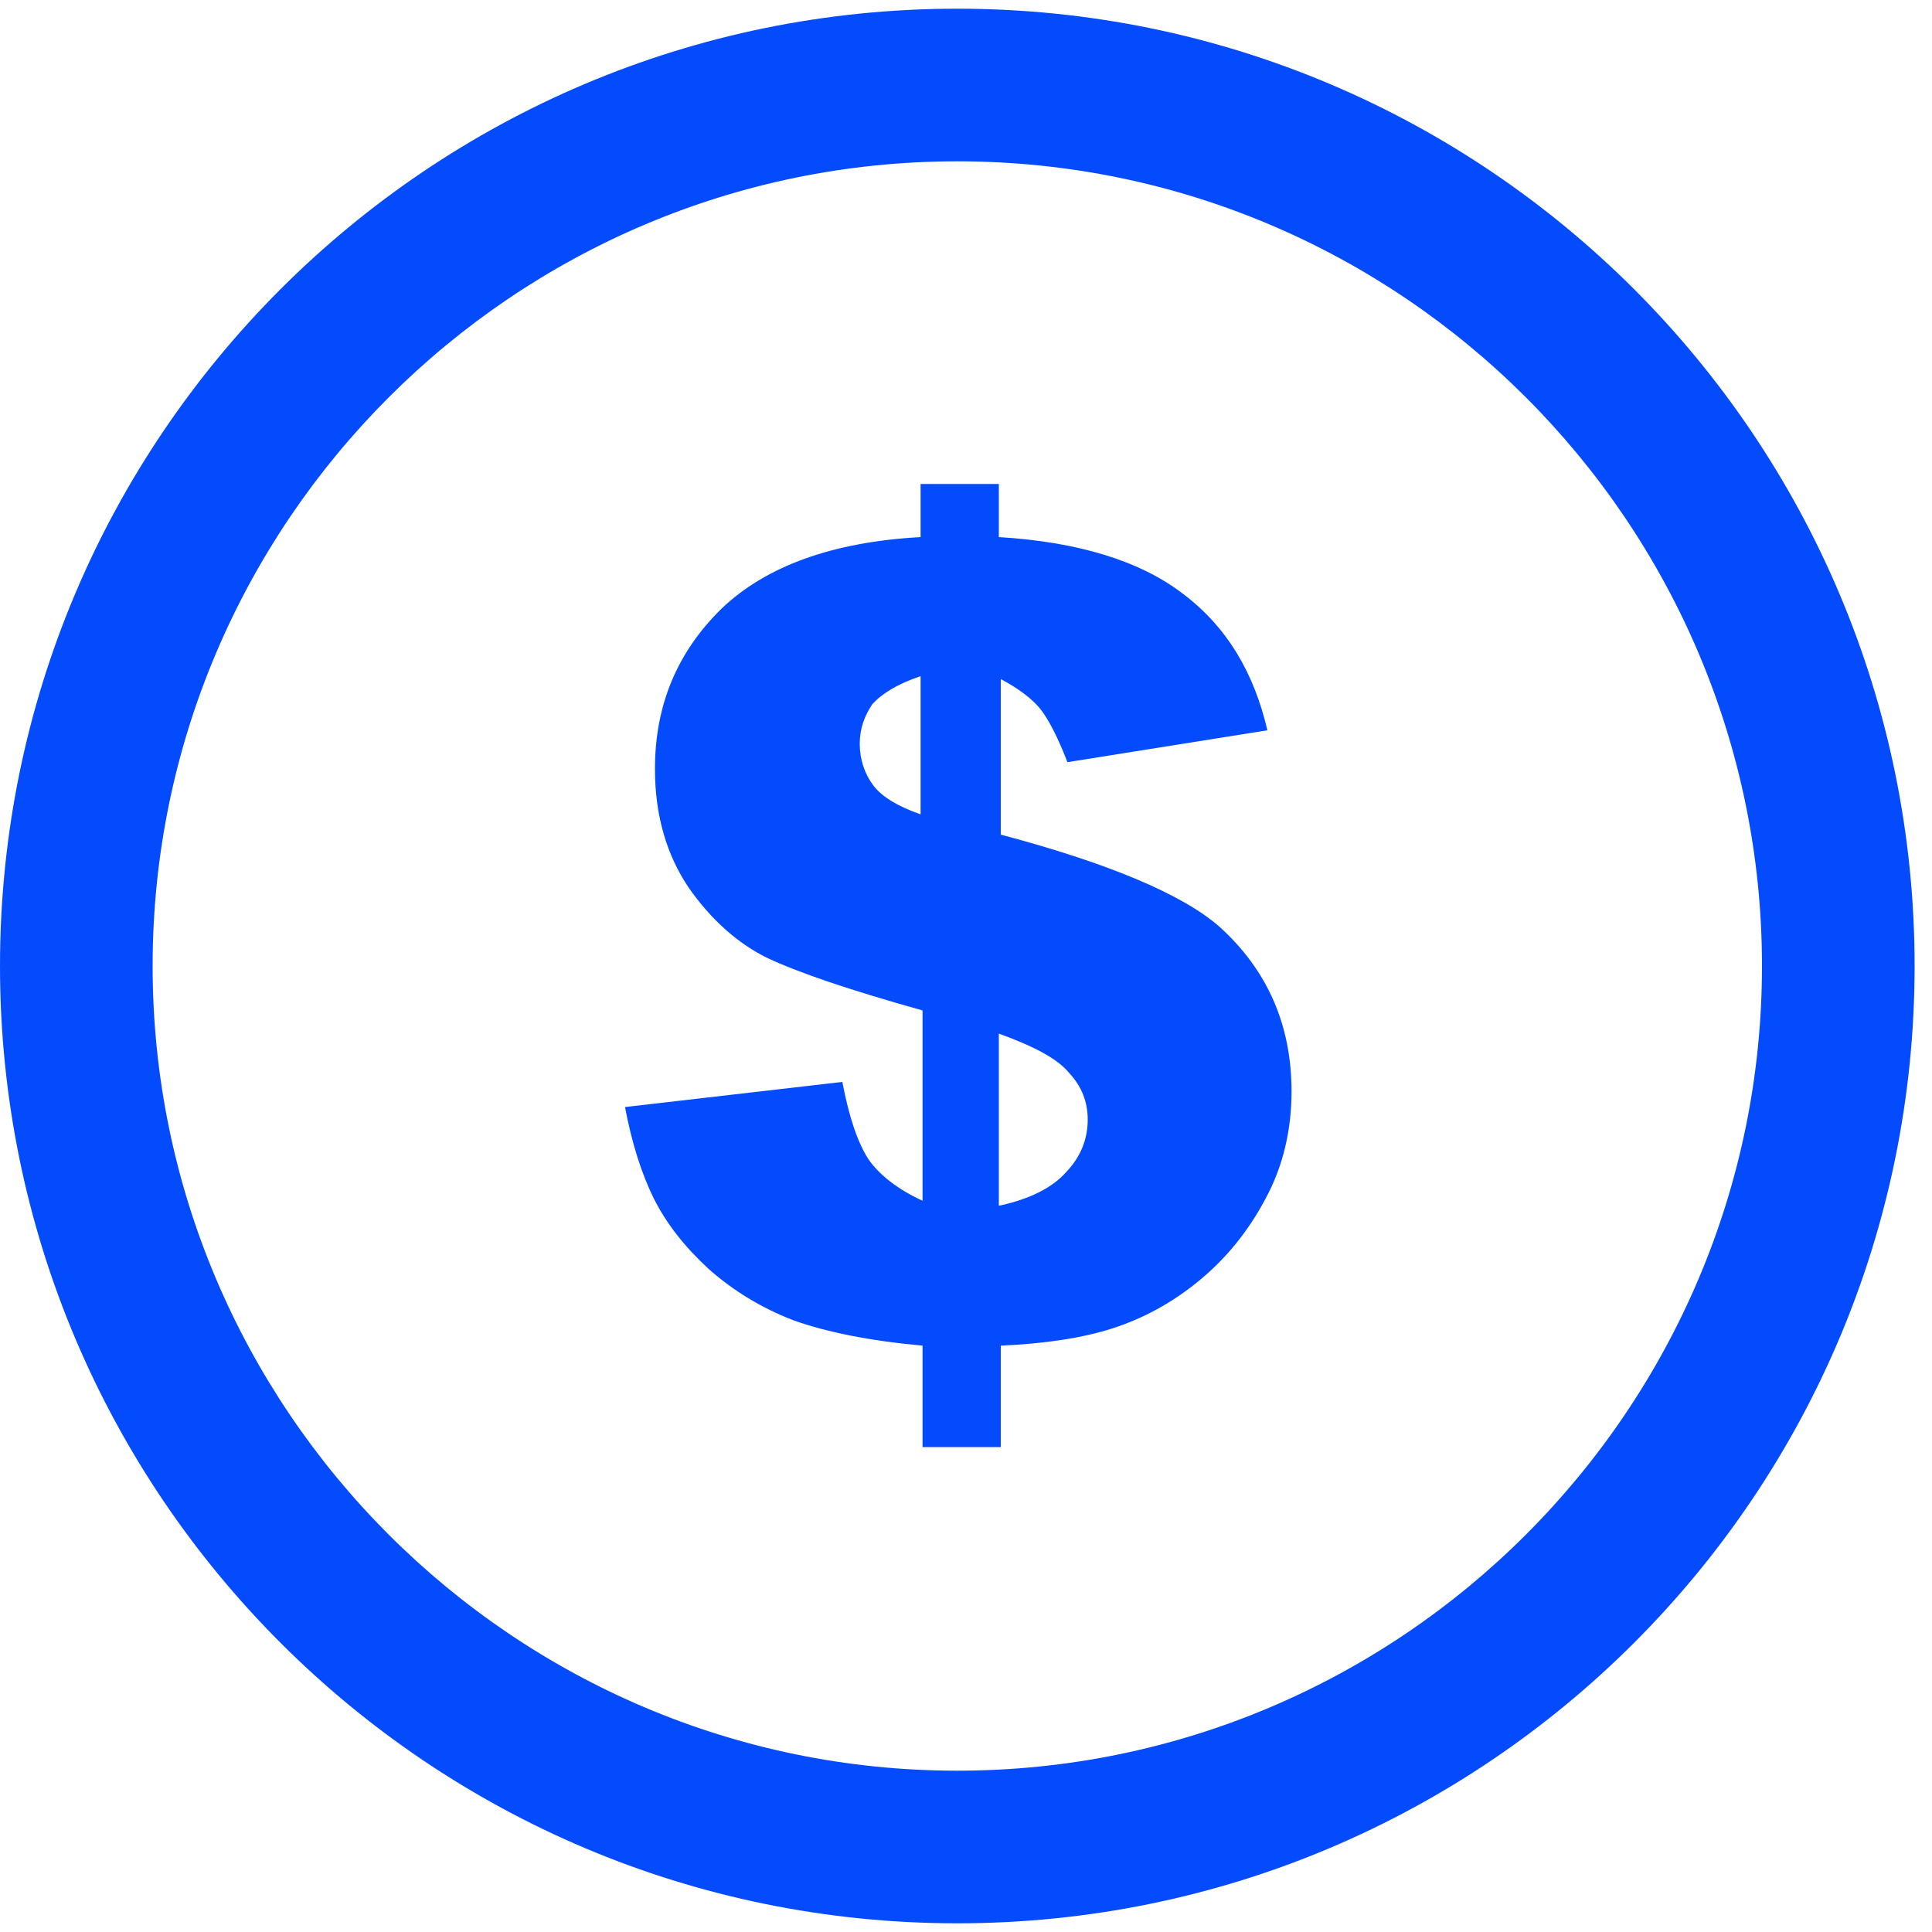 <?xml version="1.0" encoding="utf-8"?>
<!-- Generator: Adobe Illustrator 25.0.1, SVG Export Plug-In . SVG Version: 6.00 Build 0)  -->
<svg version="1.1" id="Layer_1" xmlns="http://www.w3.org/2000/svg" xmlns:xlink="http://www.w3.org/1999/xlink" x="0px" y="0px"
	 viewBox="0 0 200 200" style="enable-background:new 0 0 200 200;" xml:space="preserve">
<style type="text/css">
	.st0{fill:#054BFE;}
</style>
<g>
	<g>
		<path class="st0" d="M99.1,0.9C44.4,0.9,0,45.3,0,100s44.4,99.1,99.1,99.1s99.1-44.4,99.1-99.1S153.8,0.9,99.1,0.9z M99.1,183.3
			c-45.9,0-83.3-37.4-83.3-83.3c0-45.9,37.4-83.3,83.3-83.3s83.3,37.4,83.3,83.3C182.4,145.9,145,183.3,99.1,183.3z"/>
	</g>
	<g>
		<path class="st0" d="M131.2,75.6l-20.7,3.3c-1-2.6-2-4.5-2.8-5.5c-0.8-1-2.2-2.1-4.1-3.1v16.1c11.3,3,18.8,6.2,22.6,9.5
			c5,4.5,7.5,10.2,7.5,17.1c0,4-0.9,7.8-2.7,11.1c-1.8,3.4-4.1,6.2-6.9,8.5s-5.8,3.9-8.9,4.9s-7,1.6-11.6,1.8v10.5h-8.1v-10.5
			c-5.5-0.5-9.9-1.4-13.3-2.6c-3.4-1.3-6.3-3.1-8.8-5.3c-2.5-2.3-4.4-4.7-5.7-7.3c-1.3-2.6-2.3-5.8-3-9.5l22.5-2.6
			c0.7,3.7,1.6,6.3,2.7,8c1.1,1.6,3,3.1,5.6,4.3v-19.7c-7.5-2.1-12.8-3.9-16-5.4c-3.1-1.5-5.9-4-8.2-7.3c-2.3-3.4-3.5-7.5-3.5-12.3
			c0-6.6,2.3-12.1,6.9-16.6c4.6-4.4,11.5-6.9,20.6-7.4v-5.5h8.1v5.5c8.3,0.5,14.7,2.5,19.1,5.9C127,64.9,129.8,69.6,131.2,75.6z
			 M95.3,70c-2.4,0.8-4,1.8-5,2.9C89.5,74.1,89,75.4,89,77c0,1.6,0.5,3.1,1.4,4.3c0.9,1.2,2.6,2.2,4.9,3V70z M103.5,124.8
			c3.2-0.7,5.5-1.9,6.9-3.5c1.5-1.6,2.2-3.4,2.2-5.4c0-1.8-0.6-3.4-1.9-4.8c-1.2-1.5-3.7-2.8-7.3-4.1V124.8z"/>
	</g>
</g>
</svg>
